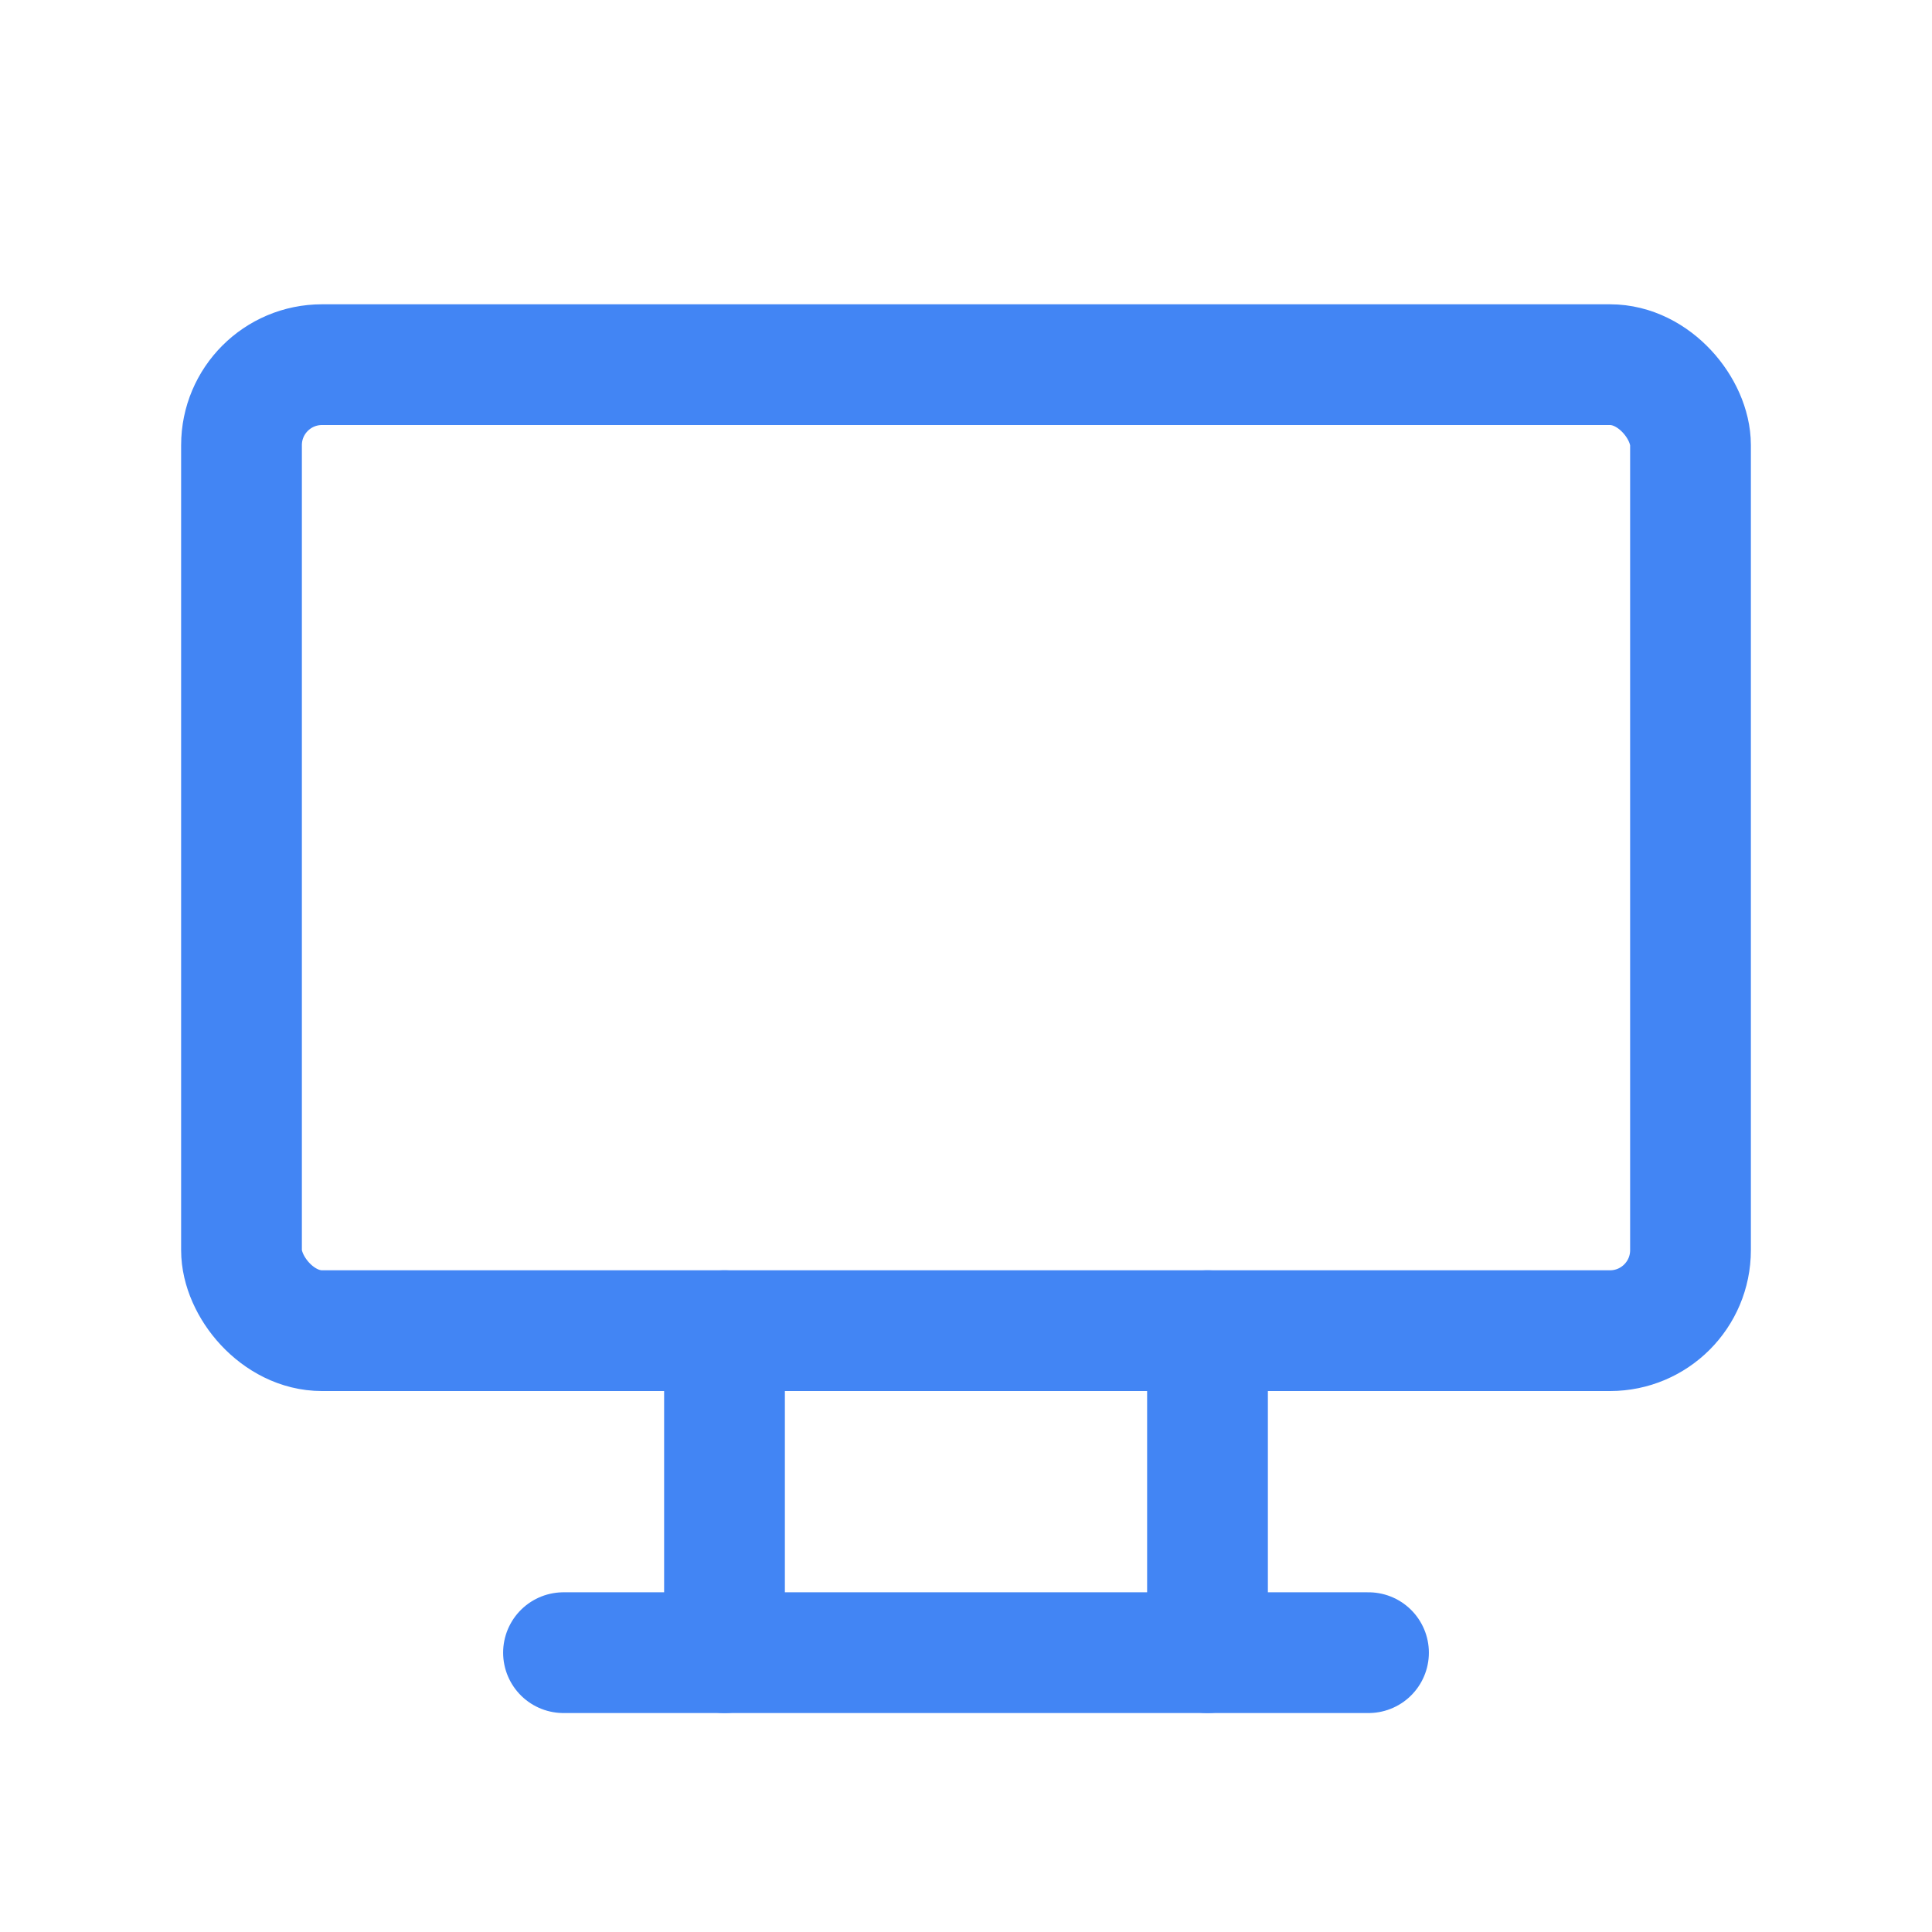 <svg id="SvgjsSvg1020" width="288" height="288" xmlns="http://www.w3.org/2000/svg" version="1.1" xmlns:xlink="http://www.w3.org/1999/xlink" xmlns:svgjs="http://svgjs.com/svgjs"><defs id="SvgjsDefs1021"></defs><g id="SvgjsG1022"><svg xmlns="http://www.w3.org/2000/svg" data-name="Layer 1" viewBox="0 0 24 24" width="288" height="288"><rect width="18" height="12" x="3" y="4.53" fill="none" stroke="#4285f4" stroke-linecap="round" stroke-linejoin="round" stroke-width="1.5" rx="1" class="colorStrokeff5001 svgStroke"></rect><line x1="7" x2="17" y1="20.53" y2="20.53" fill="none" stroke="#4285f4" stroke-linecap="round" stroke-linejoin="round" stroke-width="1.5" class="colorStrokeff5001 svgStroke"></line><line x1="9" x2="9" y1="16.53" y2="20.53" fill="none" stroke="#4285f4" stroke-linecap="round" stroke-linejoin="round" stroke-width="1.5" class="colorStrokeff5001 svgStroke"></line><line x1="15" x2="15" y1="16.53" y2="20.53" fill="none" stroke="#4285f4" stroke-linecap="round" stroke-linejoin="round" stroke-width="1.5" class="colorStrokeff5001 svgStroke"></line></svg></g></svg>